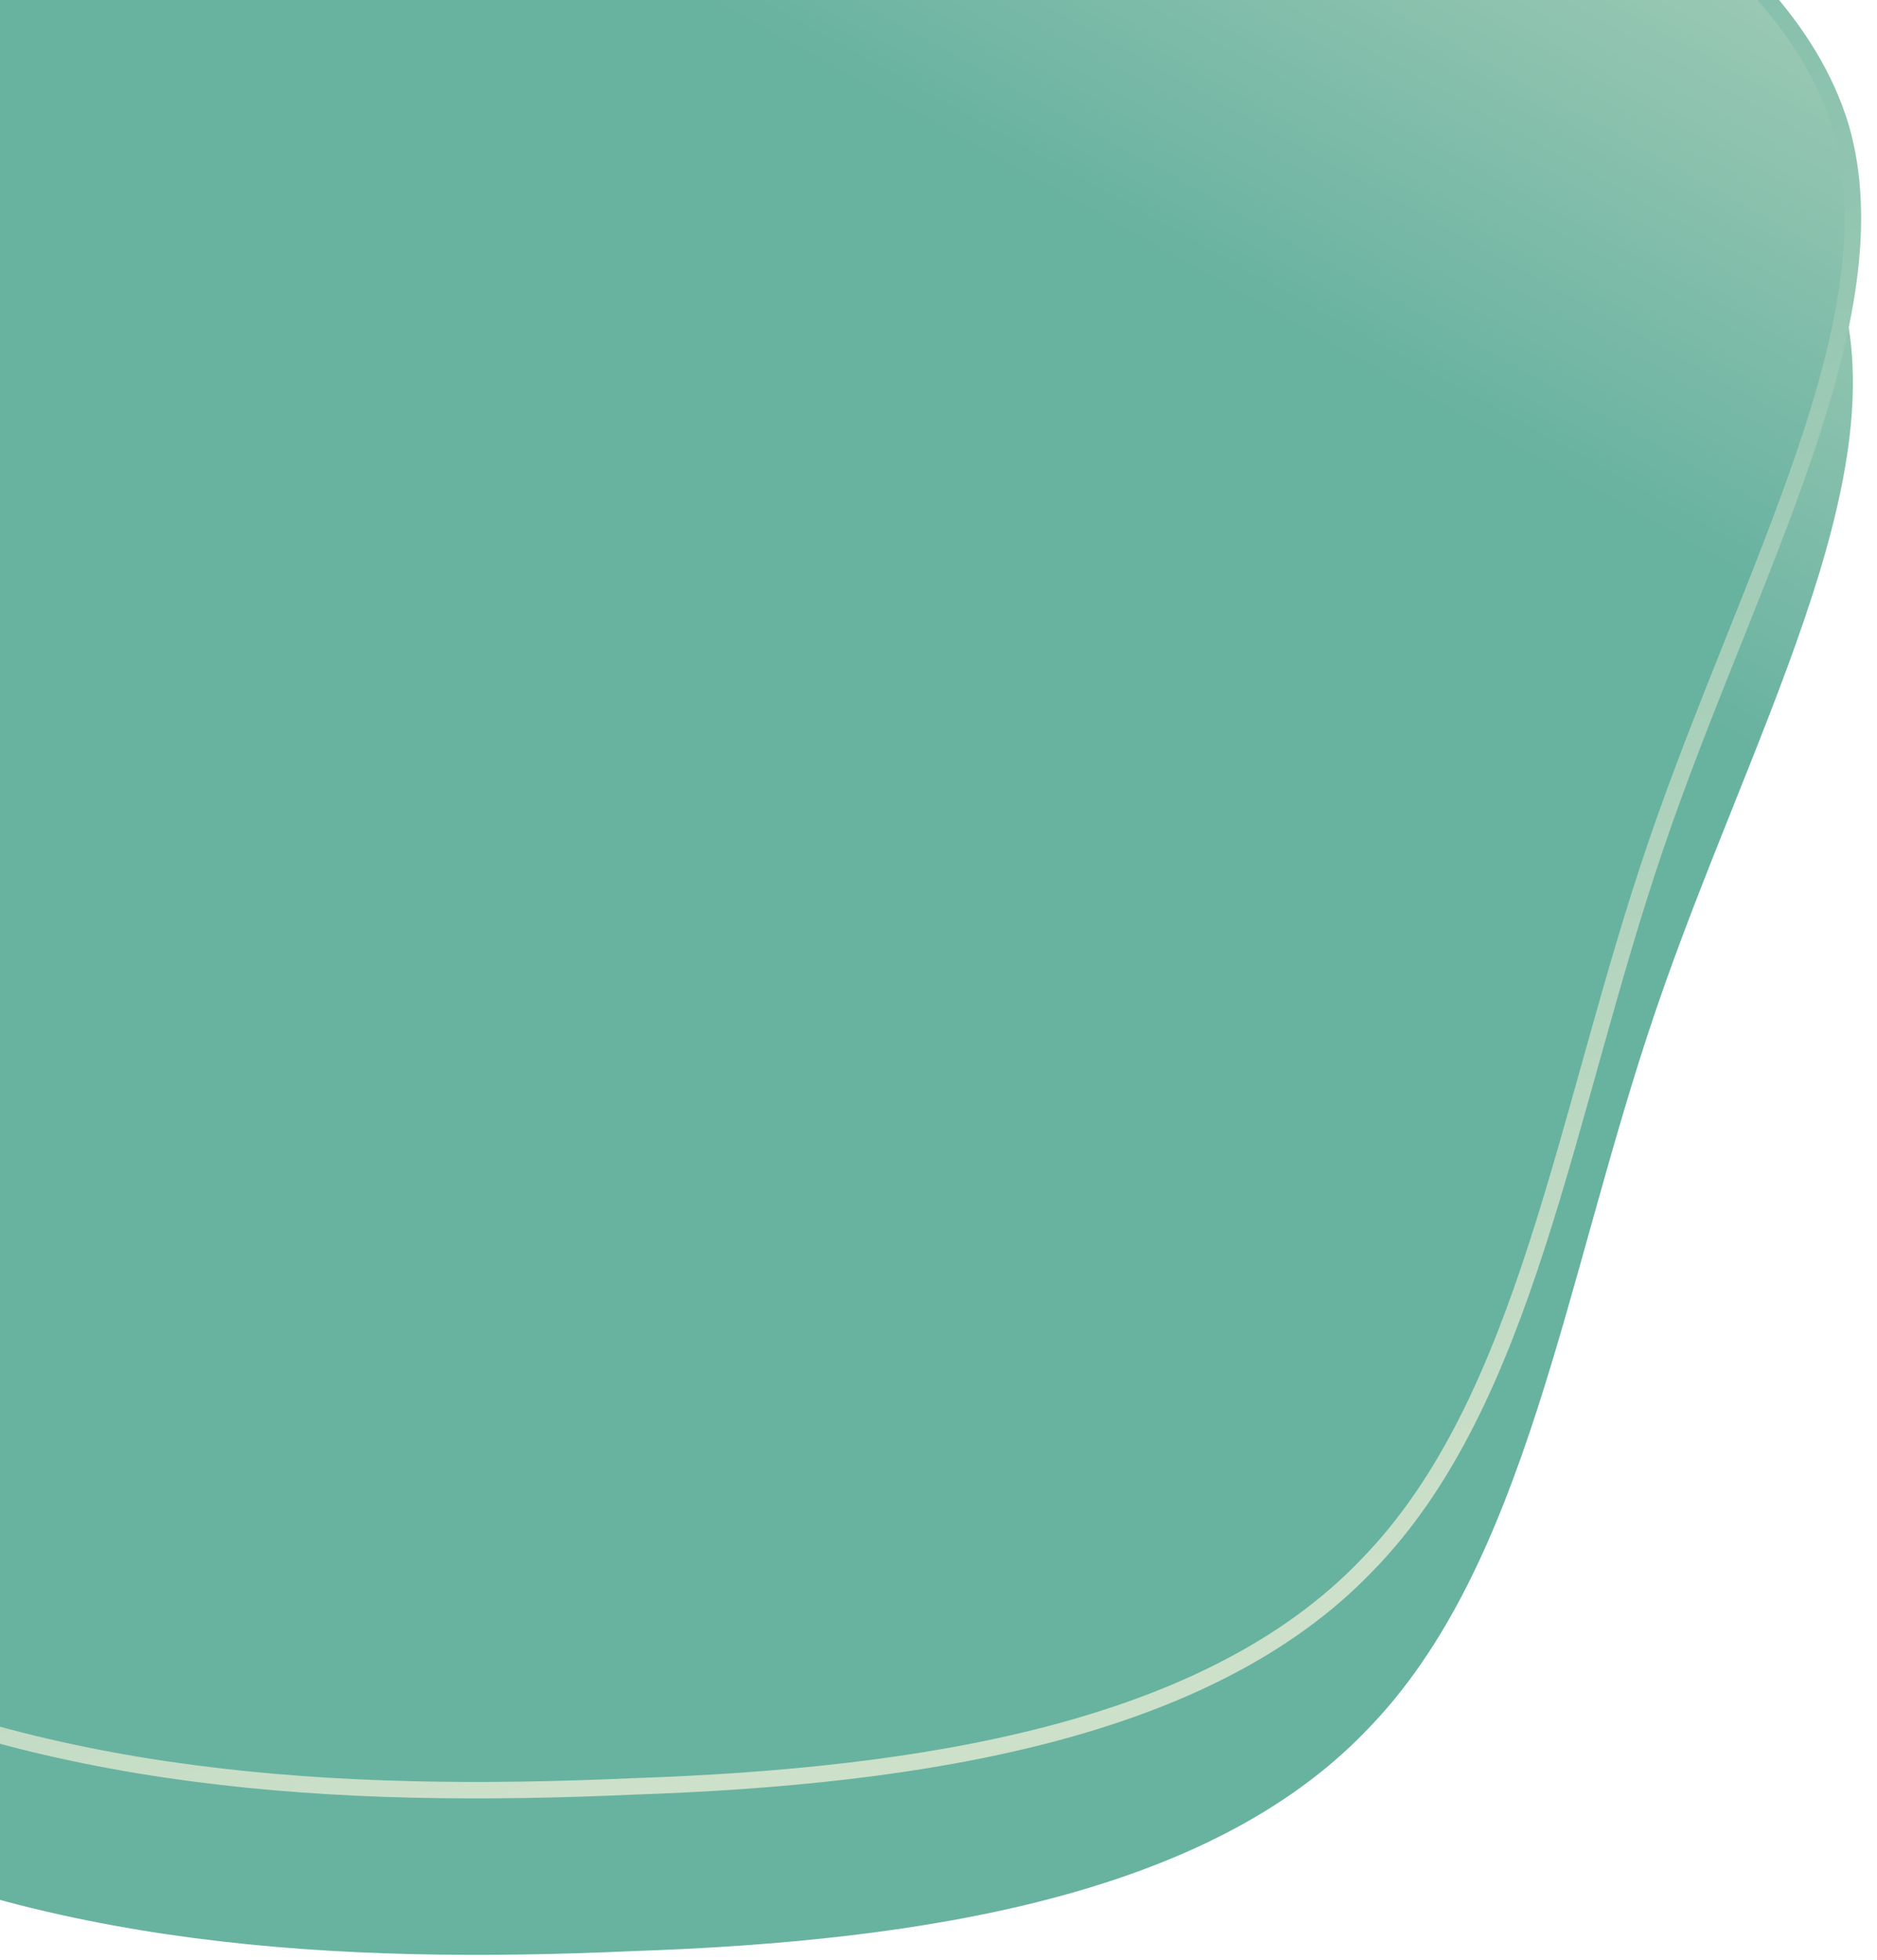 <svg width="114" height="119" viewBox="0 0 114 119" fill="none" xmlns="http://www.w3.org/2000/svg">
<defs>
<linearGradient id="paint0_linear_711_6014" x1="73.5" y1="27.5" x2="104.547" y2="-28.435" gradientUnits="userSpaceOnUse">
<stop stop-color="#68B2A0"/>
<stop offset="1" stop-color="#CDE0C9"/>
</linearGradient>
<linearGradient id="paint1_linear_711_6014" x1="73.5" y1="17.5" x2="104.547" y2="-38.435" gradientUnits="userSpaceOnUse">
<stop stop-color="#68B2A0"/>
<stop offset="1" stop-color="#CDE0C9"/>
</linearGradient>
<linearGradient id="paint2_linear_711_6014" x1="85" y1="-34" x2="117.618" y2="85.841" gradientUnits="userSpaceOnUse">
<stop stop-color="#68B2A0"/>
<stop offset="1" stop-color="#CDE0C9"/>
</linearGradient>
</defs>
<path d="M77.99 -8.922C92.19 -1.922 108.19 5.878 111.79 17.678C115.19 29.278 106.19 44.878 100.59 61.278C94.99 77.678 92.79 95.078 82.99 105.078C73.39 115.078 56.19 117.878 38.39 118.478C20.59 119.278 2.39 118.278 -13.41 110.278C-29.21 102.278 -42.61 87.278 -48.41 69.678C-54.41 52.278 -52.81 32.078 -44.21 17.278C-35.41 2.278 -19.61 -7.322 -4.41 -14.322C10.59 -21.122 24.79 -25.122 37.99 -23.722C51.39 -22.522 63.79 -16.122 77.99 -8.922Z" fill="url(#paint0_linear_711_6014)"/>
<path d="M77.99 -18.922C92.19 -11.922 108.19 -4.122 111.79 7.678C115.19 19.278 106.19 34.878 100.59 51.278C94.99 67.678 92.79 85.078 82.99 95.078C73.39 105.078 56.19 107.878 38.39 108.478C20.59 109.278 2.39 108.278 -13.41 100.278C-29.21 92.278 -42.61 77.278 -48.41 59.678C-54.41 42.278 -52.81 22.078 -44.21 7.278C-35.41 -7.722 -19.61 -17.322 -4.41 -24.322C10.59 -31.122 24.79 -35.122 37.99 -33.722C51.39 -32.522 63.79 -26.122 77.99 -18.922Z" fill="url(#paint1_linear_711_6014)" stroke="url(#paint2_linear_711_6014)"/>

</svg>
